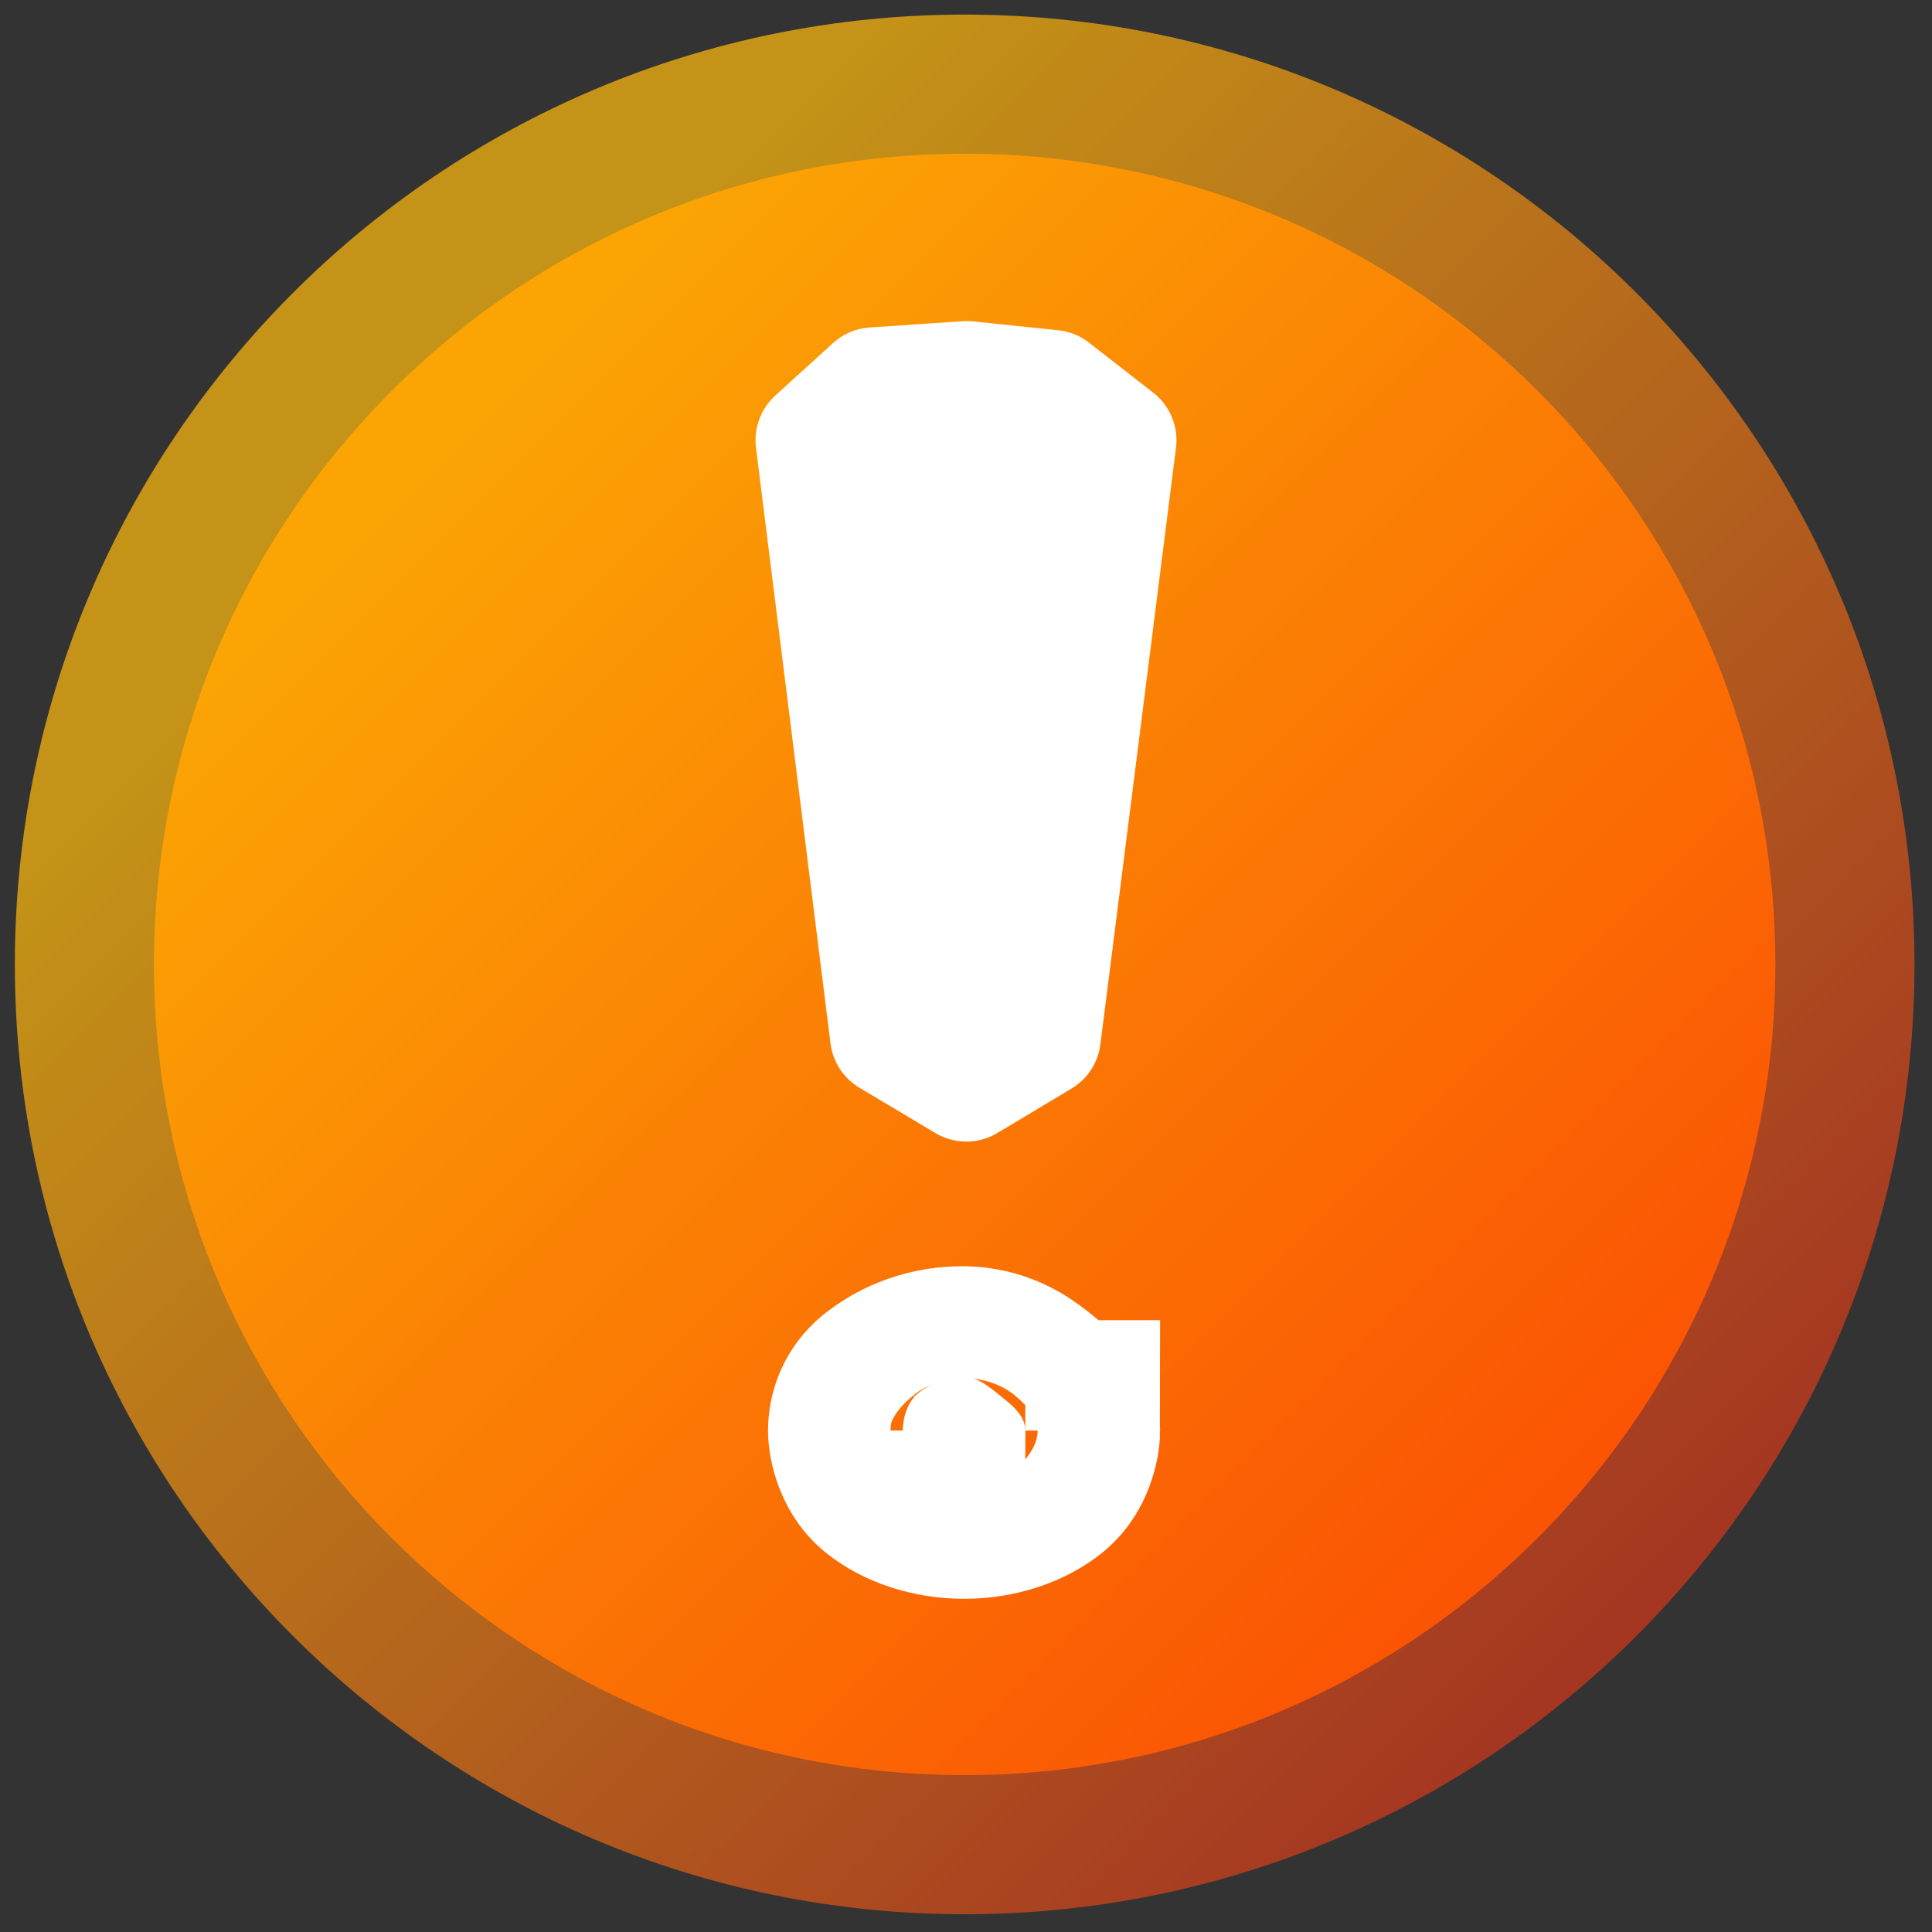 <?xml version="1.0" encoding="UTF-8" standalone="no"?>
<!-- Created with Inkscape (http://www.inkscape.org/) -->

<svg
   xmlns:dc="http://purl.org/dc/elements/1.1/"
   xmlns:cc="http://creativecommons.org/ns#"
   xmlns:rdf="http://www.w3.org/1999/02/22-rdf-syntax-ns#"
   xmlns:svg="http://www.w3.org/2000/svg"
   xmlns="http://www.w3.org/2000/svg"
   xmlns:xlink="http://www.w3.org/1999/xlink"
   xmlns:sodipodi="http://sodipodi.sourceforge.net/DTD/sodipodi-0.dtd"
   xmlns:inkscape="http://www.inkscape.org/namespaces/inkscape"
   width="16"
   height="16"
   id="svg2994"
   version="1.1"
   inkscape:version="0.48.5 r10040"
   sodipodi:docname="default16.svg"
   inkscape:export-filename="/Users/aecreations/Documents/Graphics/Inkscape/Panic Button/Export/default16.png"
   inkscape:export-xdpi="80"
   inkscape:export-ydpi="80">
  <rect width="100%" height="100%" fill="#333333" stroke="none"/>
  <defs
     id="defs2996">
    <linearGradient
       id="linearGradient3818">
      <stop
         id="stop3820"
         offset="0"
         style="stop-color:#c49317;stop-opacity:1;" />
      <stop
         id="stop3824"
         offset="1"
         style="stop-color:#9f2424;stop-opacity:1;" />
    </linearGradient>
    <linearGradient
       id="linearGradient3782">
      <stop
         style="stop-color:#ffa603;stop-opacity:0.98;"
         offset="0"
         id="stop3784" />
      <stop
         style="stop-color:#ff3c03;stop-opacity:0.98;"
         offset="1"
         id="stop3786" />
    </linearGradient>
    <linearGradient
       inkscape:collect="always"
       xlink:href="#linearGradient3782"
       id="linearGradient3882"
       gradientUnits="userSpaceOnUse"
       x1="17.274"
       y1="26.482"
       x2="65.61"
       y2="74.818" />
    <linearGradient
       inkscape:collect="always"
       xlink:href="#linearGradient3818"
       id="linearGradient3884"
       gradientUnits="userSpaceOnUse"
       x1="17.274"
       y1="26.482"
       x2="65.61"
       y2="74.818" />
    <linearGradient
       y2="63.465"
       x2="54.257"
       y1="25.818"
       x1="16.61"
       gradientUnits="userSpaceOnUse"
       id="linearGradient3884-0"
       xlink:href="#linearGradient3818-1"
       inkscape:collect="always" />
    <linearGradient
       y2="63.465"
       x2="54.257"
       y1="25.818"
       x1="16.61"
       gradientUnits="userSpaceOnUse"
       id="linearGradient3882-4"
       xlink:href="#linearGradient3782-3"
       inkscape:collect="always" />
    <linearGradient
       id="linearGradient3782-3">
      <stop
         id="stop3784-3"
         offset="0"
         style="stop-color:#acacac;stop-opacity:0.98;" />
      <stop
         id="stop3786-0"
         offset="1"
         style="stop-color:#5a5656;stop-opacity:0.98;" />
    </linearGradient>
    <linearGradient
       id="linearGradient3818-1">
      <stop
         style="stop-color:#7e7b7b;stop-opacity:1;"
         offset="0"
         id="stop3820-6" />
      <stop
         style="stop-color:#453b3b;stop-opacity:1;"
         offset="1"
         id="stop3824-4" />
    </linearGradient>
    <linearGradient
       y2="63.465"
       x2="54.257"
       y1="25.818"
       x1="16.61"
       gradientUnits="userSpaceOnUse"
       id="linearGradient3884-4"
       xlink:href="#linearGradient3818-0"
       inkscape:collect="always" />
    <linearGradient
       y2="63.465"
       x2="54.257"
       y1="25.818"
       x1="16.61"
       gradientUnits="userSpaceOnUse"
       id="linearGradient3882-7"
       xlink:href="#linearGradient3782-5"
       inkscape:collect="always" />
    <linearGradient
       id="linearGradient3782-5">
      <stop
         id="stop3784-7"
         offset="0"
         style="stop-color:#acacac;stop-opacity:0.98;" />
      <stop
         id="stop3786-9"
         offset="1"
         style="stop-color:#5a5656;stop-opacity:0.98;" />
    </linearGradient>
    <linearGradient
       id="linearGradient3818-0">
      <stop
         style="stop-color:#7e7b7b;stop-opacity:1;"
         offset="0"
         id="stop3820-9" />
      <stop
         style="stop-color:#453b3b;stop-opacity:1;"
         offset="1"
         id="stop3824-9" />
    </linearGradient>
  </defs>
  <sodipodi:namedview
     id="base"
     pagecolor="#ffffff"
     bordercolor="#666666"
     borderopacity="1.0"
     inkscape:pageopacity="0.0"
     inkscape:pageshadow="2"
     inkscape:zoom="22"
     inkscape:cx="-1.5454545"
     inkscape:cy="7.9877488"
     inkscape:current-layer="layer1"
     showgrid="true"
     inkscape:document-units="px"
     inkscape:grid-bbox="true"
     inkscape:snap-global="false"
     inkscape:window-width="1280"
     inkscape:window-height="671"
     inkscape:window-x="0"
     inkscape:window-y="0"
     inkscape:window-maximized="1">
    <inkscape:grid
       type="xygrid"
       id="grid3002"
       empspacing="1"
       visible="true"
       enabled="true"
       snapvisiblegridlinesonly="true" />
  </sodipodi:namedview>
  <g
     id="layer1"
     inkscape:label="Layer 1"
     inkscape:groupmode="layer"
     transform="translate(0,-48)">
    <path
       sodipodi:type="arc"
       style="fill:url(#linearGradient3882);fill-opacity:1;fill-rule:nonzero;stroke:url(#linearGradient3884);stroke-width:4.741;stroke-miterlimit:4;stroke-opacity:1;stroke-dasharray:none;stroke-dashoffset:0"
       id="path3004"
       sodipodi:cx="35"
       sodipodi:cy="44"
       sodipodi:rx="30"
       sodipodi:ry="30"
       d="M 65,44 C 65,60.569 51.569,74 35,74 18.431,74 5,60.569 5,44 5,27.431 18.431,14 35,14 51.569,14 65,27.431 65,44 z"
       transform="matrix(0.243,0,0,0.243,-0.516,45.295)" />
    <g
       id="layer3"
       inkscape:label="New Exclamation"
       style="display:inline"
       transform="translate(-0.016,47.954)">
      <path
         transform="matrix(0.893,0,0,0.731,1.607,3.168)"
         style="fill:#ffffff;fill-opacity:1;fill-rule:nonzero;stroke:#ffffff;stroke-width:2.5;stroke-linecap:square;stroke-linejoin:miter;stroke-miterlimit:4;stroke-opacity:1;stroke-dashoffset:9.69"
         d="m 7.727,11.936 c 0,0.151 -0.064,0.397 -0.166,0.496 -0.103,0.099 -0.245,0.16 -0.402,0.16 -0.157,0 -0.299,-0.061 -0.402,-0.16 -0.103,-0.099 -0.166,-0.345 -0.166,-0.496 0,-0.151 0.046,-0.331 0.148,-0.43 0.103,-0.099 0.245,-0.182 0.402,-0.182 0.157,0 0.281,0.149 0.384,0.248 0.103,0.099 0.202,0.213 0.202,0.364 z"
         id="path2998-2"
         inkscape:connector-curvature="0"
         sodipodi:nodetypes="sssssssss" />
      <path
         style="fill:#ffffff;fill-opacity:1;stroke:#ffffff;stroke-width:1px;stroke-linecap:butt;stroke-linejoin:round;stroke-opacity:1"
         d="M 8.019,9 7.39,8.625 6.773,3.692 7.251,3.257 8.019,3.205 8.727,3.278 9.259,3.692 8.633,8.632 z"
         id="path3000-8"
         inkscape:connector-curvature="0"
         sodipodi:nodetypes="ccccccccc" />
    </g>
  </g>
</svg>

